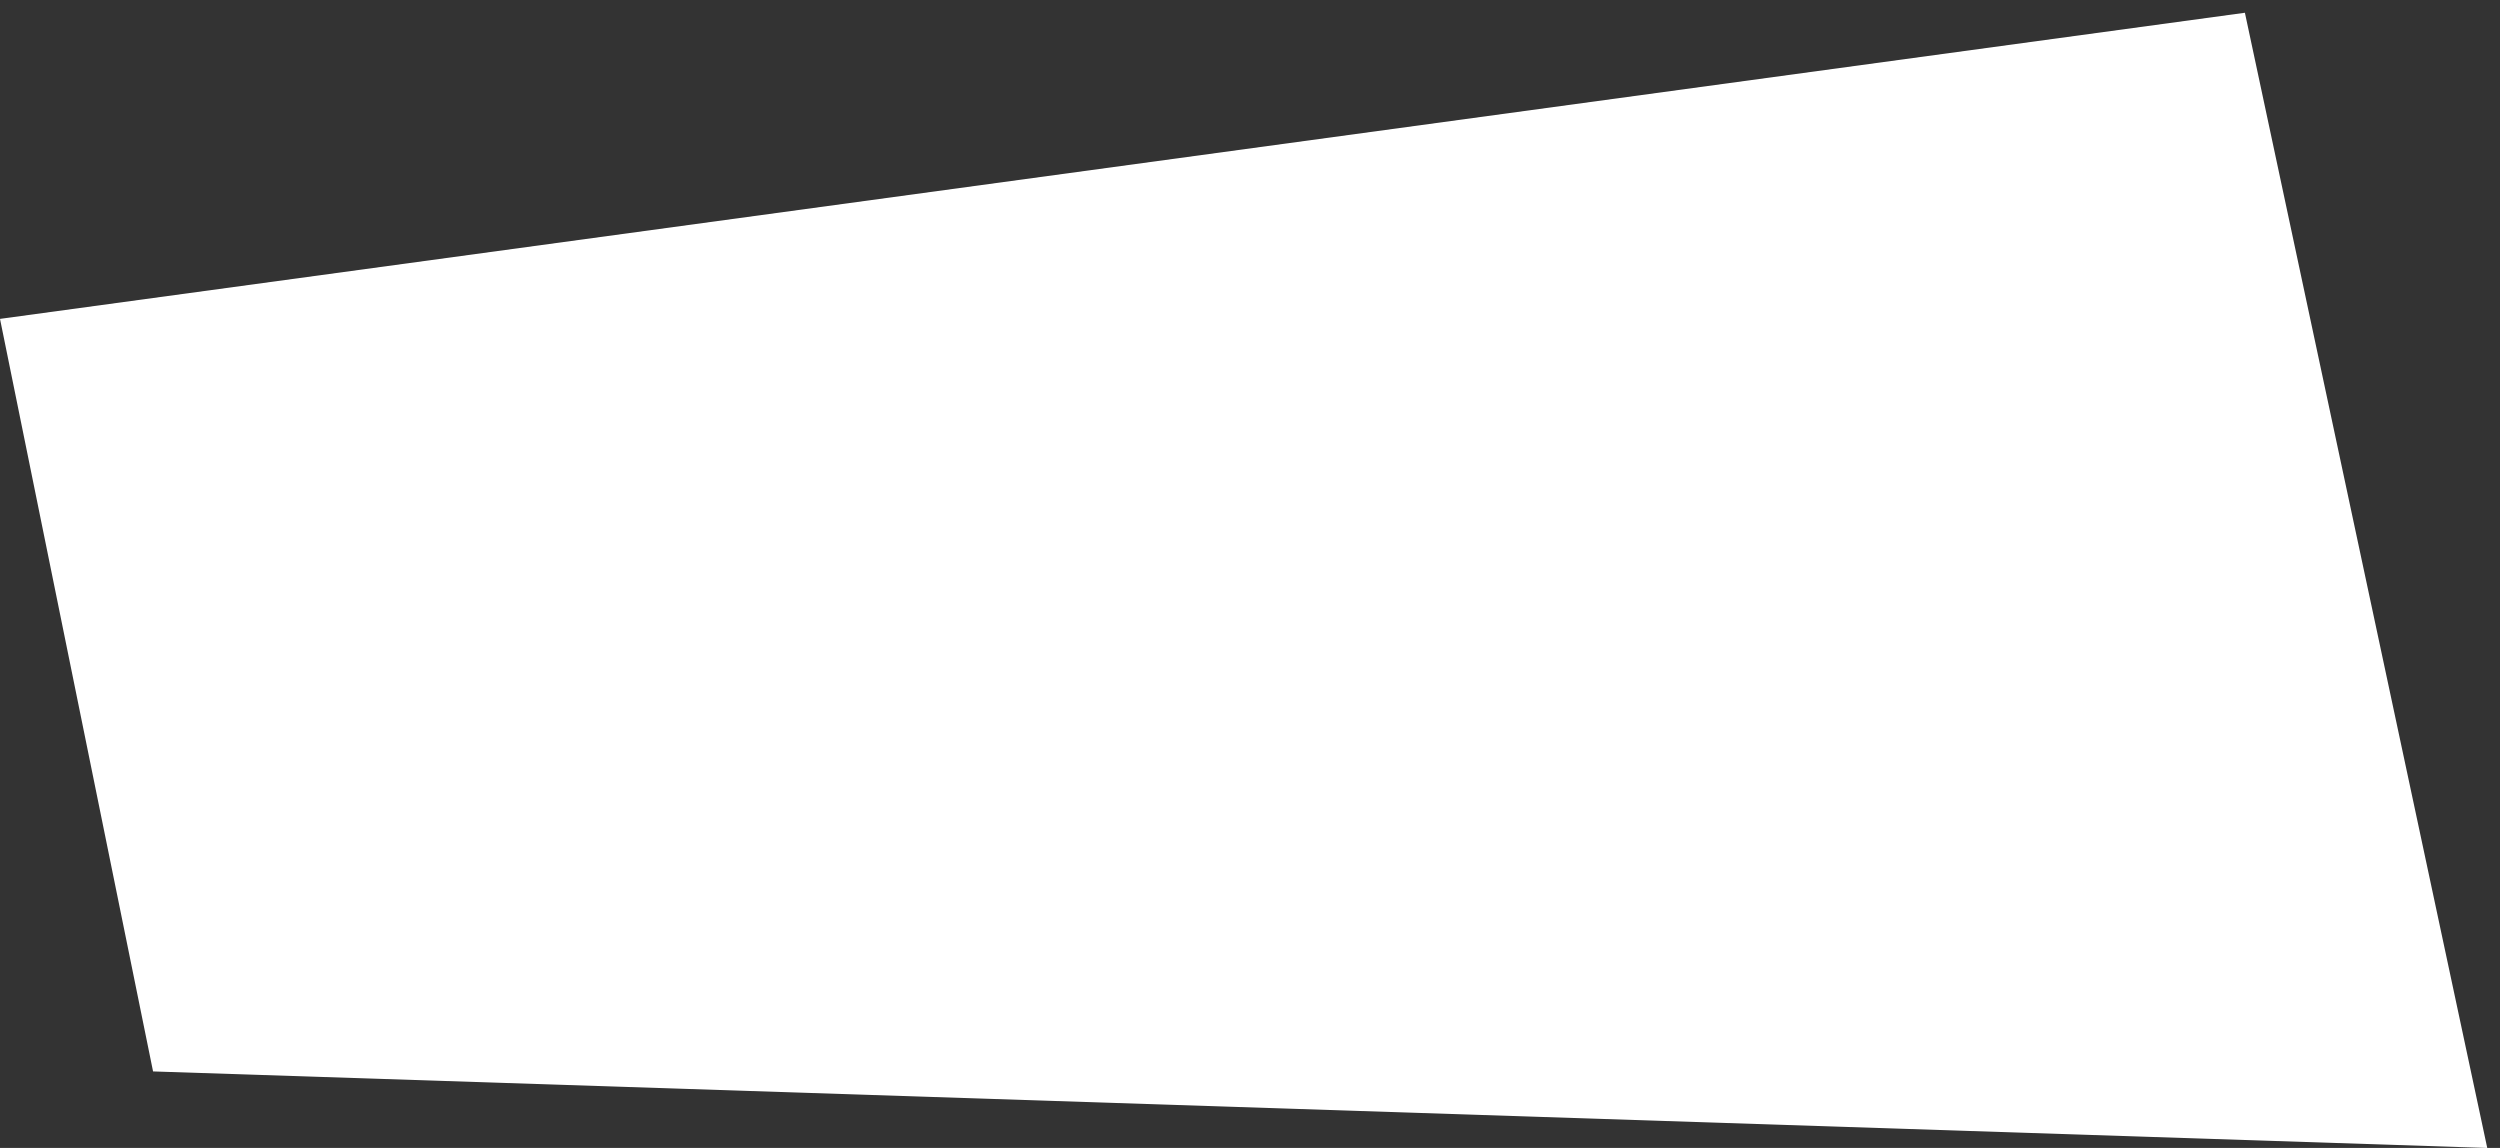<svg width="98" height="45" viewBox="0 0 98 45" fill="none" xmlns="http://www.w3.org/2000/svg">
<rect x="0" y="0" width="98" height="45" fill="#333333" stroke="none"/>
<path d="M97.5 45L88 0.5L0 12.5L6 42L97.5 45Z" fill="white"/>
</svg>
